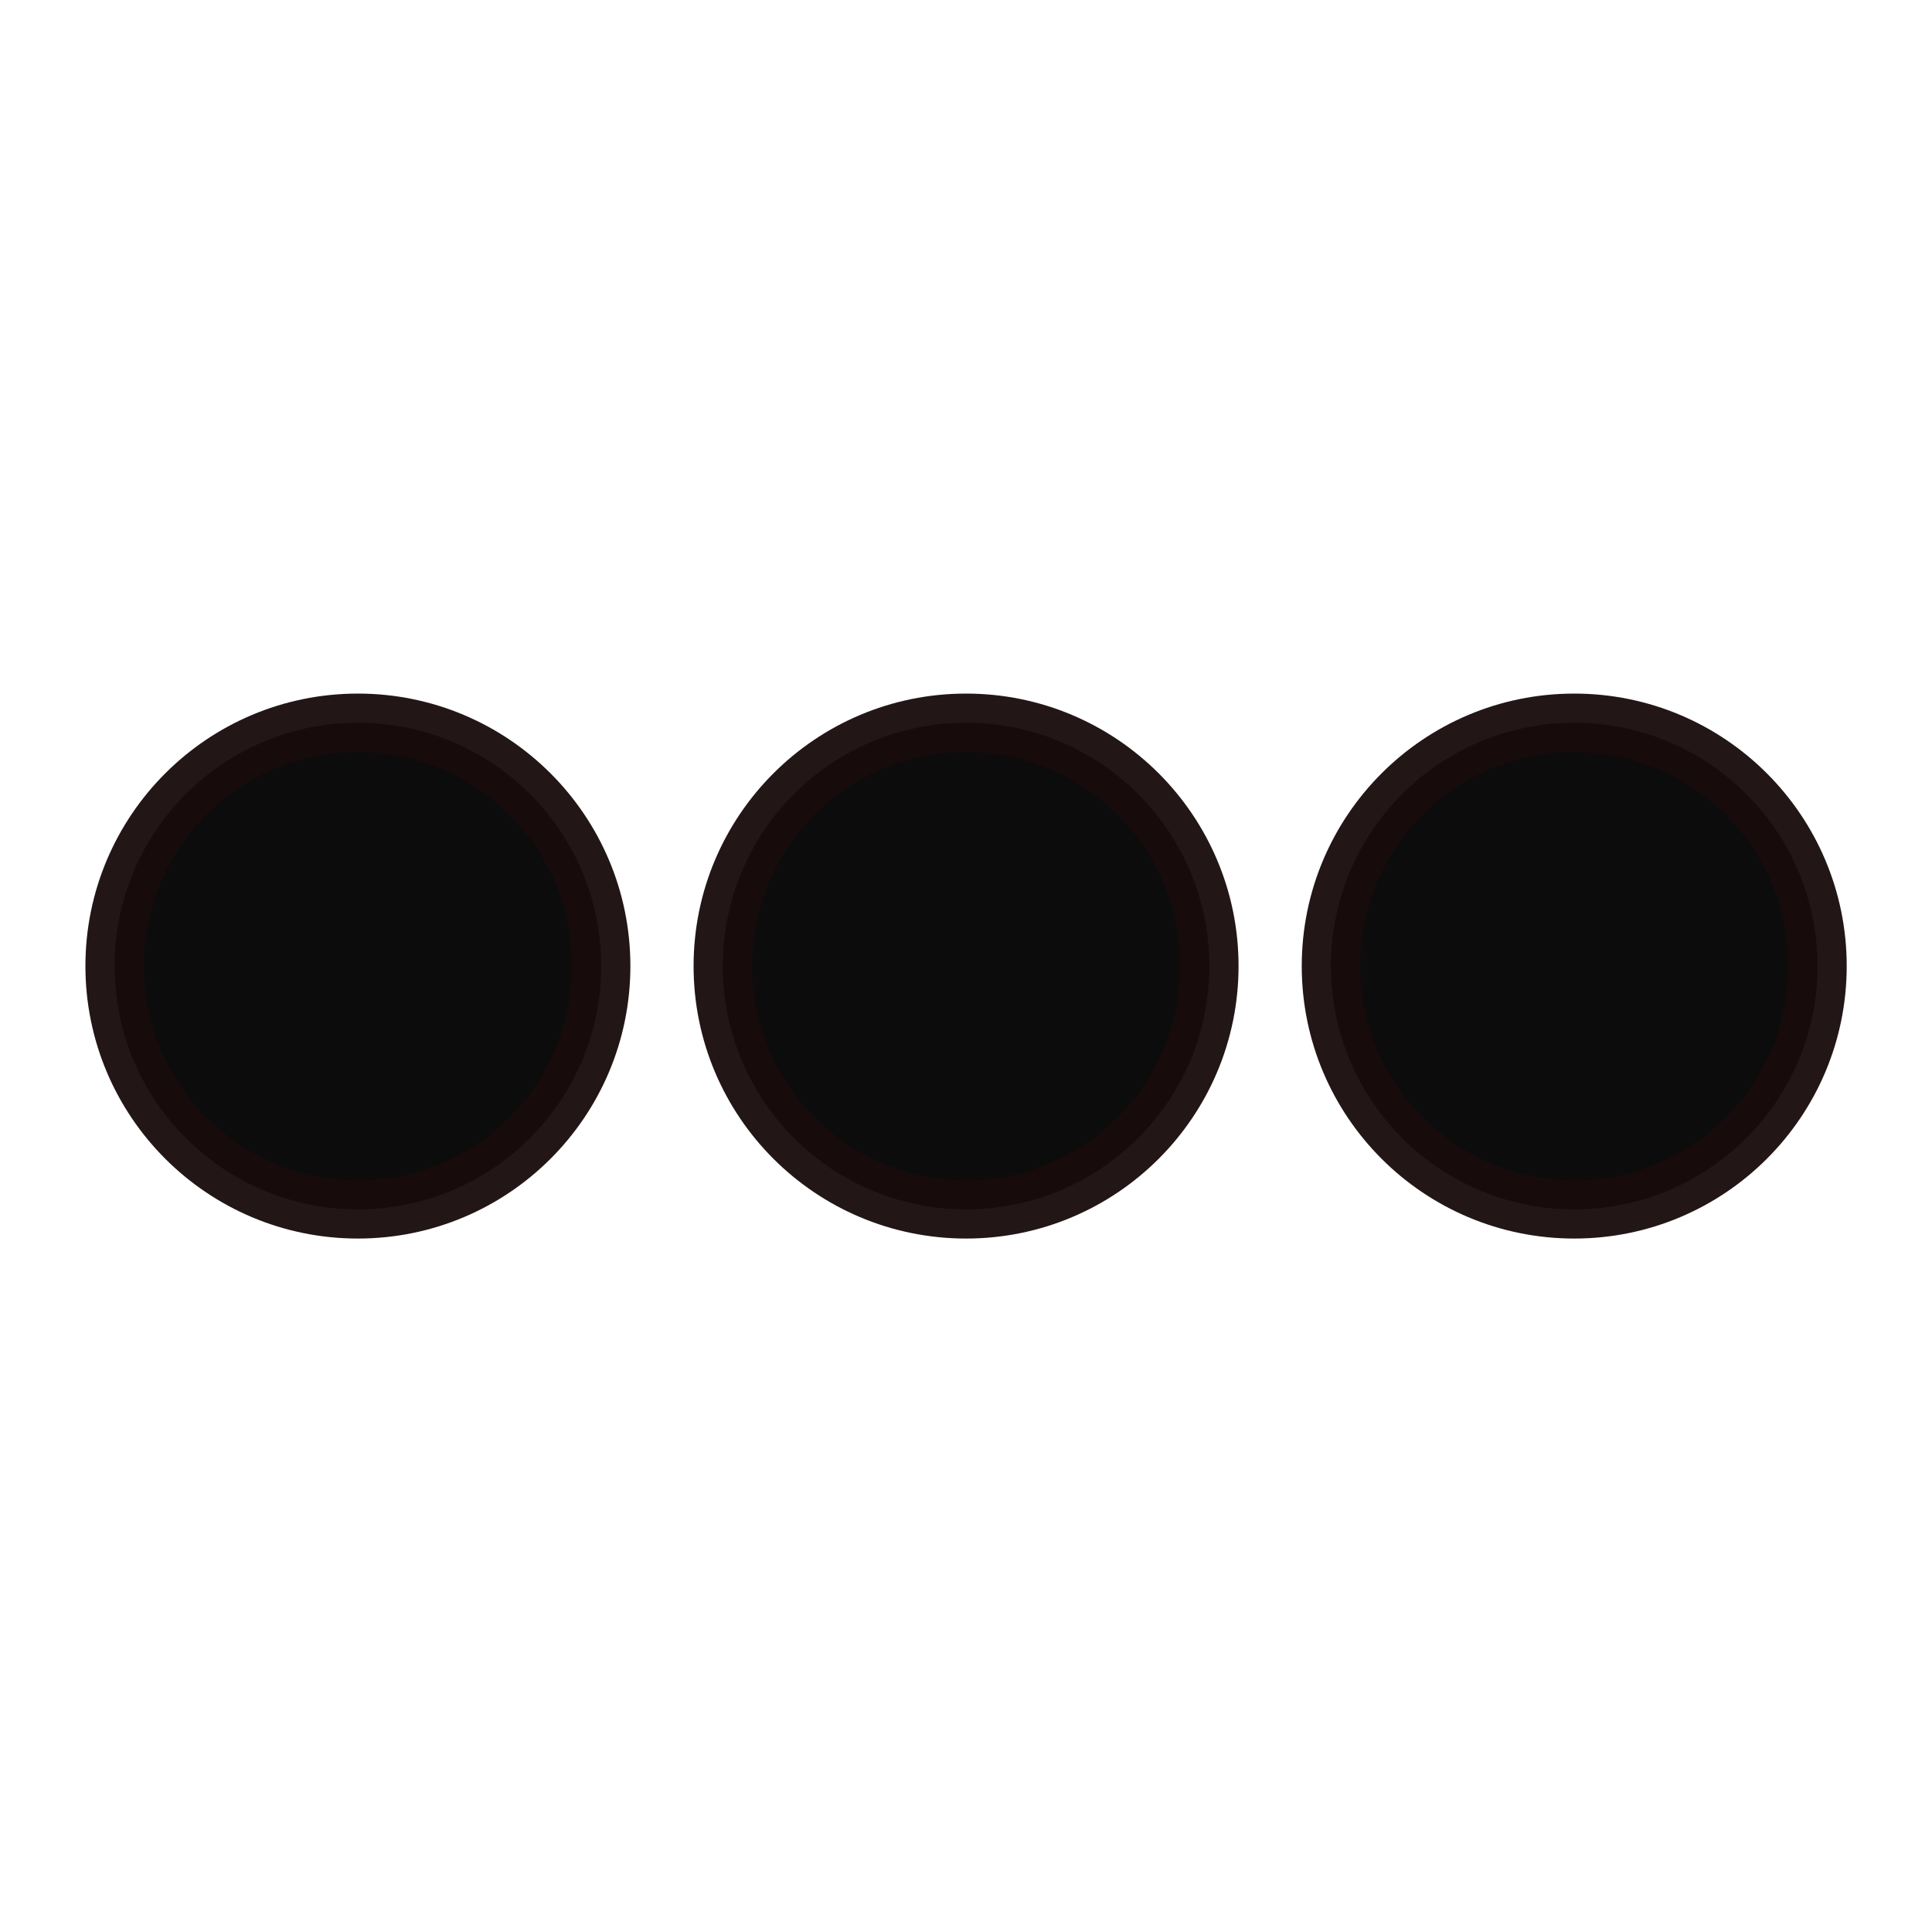 <?xml version="1.0" encoding="UTF-8" standalone="no"?>
<!-- Created with Inkscape (http://www.inkscape.org/) -->

<svg
   xmlns:dc="http://purl.org/dc/elements/1.1/"
   xmlns:cc="http://creativecommons.org/ns#"
   xmlns:rdf="http://www.w3.org/1999/02/22-rdf-syntax-ns#"
   xmlns:svg="http://www.w3.org/2000/svg"
   xmlns="http://www.w3.org/2000/svg"
   xmlns:sodipodi="http://sodipodi.sourceforge.net/DTD/sodipodi-0.dtd"
   xmlns:inkscape="http://www.inkscape.org/namespaces/inkscape"
   id="svg2"
   version="1.1"
   inkscape:version="0.48.5 r10040"
   width="45"
   height="45"
   sodipodi:docname="arrow.svg">
  <defs
     id="defs6" />
  <sodipodi:namedview
     pagecolor="#ffffff"
     bordercolor="#666666"
     borderopacity="1"
     objecttolerance="10"
     gridtolerance="10"
     guidetolerance="10"
     inkscape:pageopacity="0"
     inkscape:pageshadow="2"
     inkscape:window-width="1366"
     inkscape:window-height="705"
     id="namedview4"
     showgrid="false"
     inkscape:zoom="1.39"
     inkscape:cx="-137.09468"
     inkscape:cy="91.690647"
     inkscape:window-x="-8"
     inkscape:window-y="-8"
     inkscape:window-maximized="1"
     inkscape:current-layer="svg2" />
  <g
     id="g3017"
     transform="matrix(0.716,0,0,0.716,0.095,5.735)"
     style="fill:#000000;fill-opacity:1">
    <path
       d="m 19.424,23.417 c 0,4.371 -3.543,7.914 -7.914,7.914 -4.371,0 -7.914,-3.543 -7.914,-7.914 0,-4.371 3.543,-7.914 7.914,-7.914 4.371,0 7.914,3.543 7.914,7.914 z"
       sodipodi:ry="7.9136691"
       sodipodi:rx="7.9136691"
       sodipodi:cy="23.417267"
       sodipodi:cx="11.510792"
       id="path2990"
       style="opacity:0.951;fill:#000000;fill-opacity:1;stroke:#180b0b;stroke-width:1.9;stroke-linecap:round;stroke-miterlimit:4;stroke-opacity:1;stroke-dasharray:none;stroke-dashoffset:0.078"
       sodipodi:type="arc" />
    <path
       d="m 19.424,23.417 c 0,4.371 -3.543,7.914 -7.914,7.914 -4.371,0 -7.914,-3.543 -7.914,-7.914 0,-4.371 3.543,-7.914 7.914,-7.914 4.371,0 7.914,3.543 7.914,7.914 z"
       sodipodi:ry="7.9136691"
       sodipodi:rx="7.9136691"
       sodipodi:cy="23.417267"
       sodipodi:cx="11.510792"
       id="path2990-6"
       style="opacity:0.951;fill:#000000;fill-opacity:1;stroke:#180b0b;stroke-width:1.9;stroke-linecap:round;stroke-miterlimit:4;stroke-opacity:1;stroke-dasharray:none;stroke-dashoffset:0.078"
       sodipodi:type="arc"
       transform="translate(19.784,-4.028777e-7)" />
    <path
       inkscape:transform-center-y="8.8636691"
       inkscape:transform-center-x="57.553957"
       d="m 19.424,23.417 c 0,4.371 -3.543,7.914 -7.914,7.914 -4.371,0 -7.914,-3.543 -7.914,-7.914 0,-4.371 3.543,-7.914 7.914,-7.914 4.371,0 7.914,3.543 7.914,7.914 z"
       sodipodi:ry="7.9136691"
       sodipodi:rx="7.9136691"
       sodipodi:cy="23.417267"
       sodipodi:cx="11.510792"
       id="path2990-1"
       style="opacity:0.951;fill:#000000;fill-opacity:1;stroke:#180b0b;stroke-width:1.9;stroke-linecap:round;stroke-miterlimit:4;stroke-opacity:1;stroke-dasharray:none;stroke-dashoffset:0.078"
       sodipodi:type="arc"
       transform="translate(39.568,-4.028777e-7)" />
  </g>
</svg>
